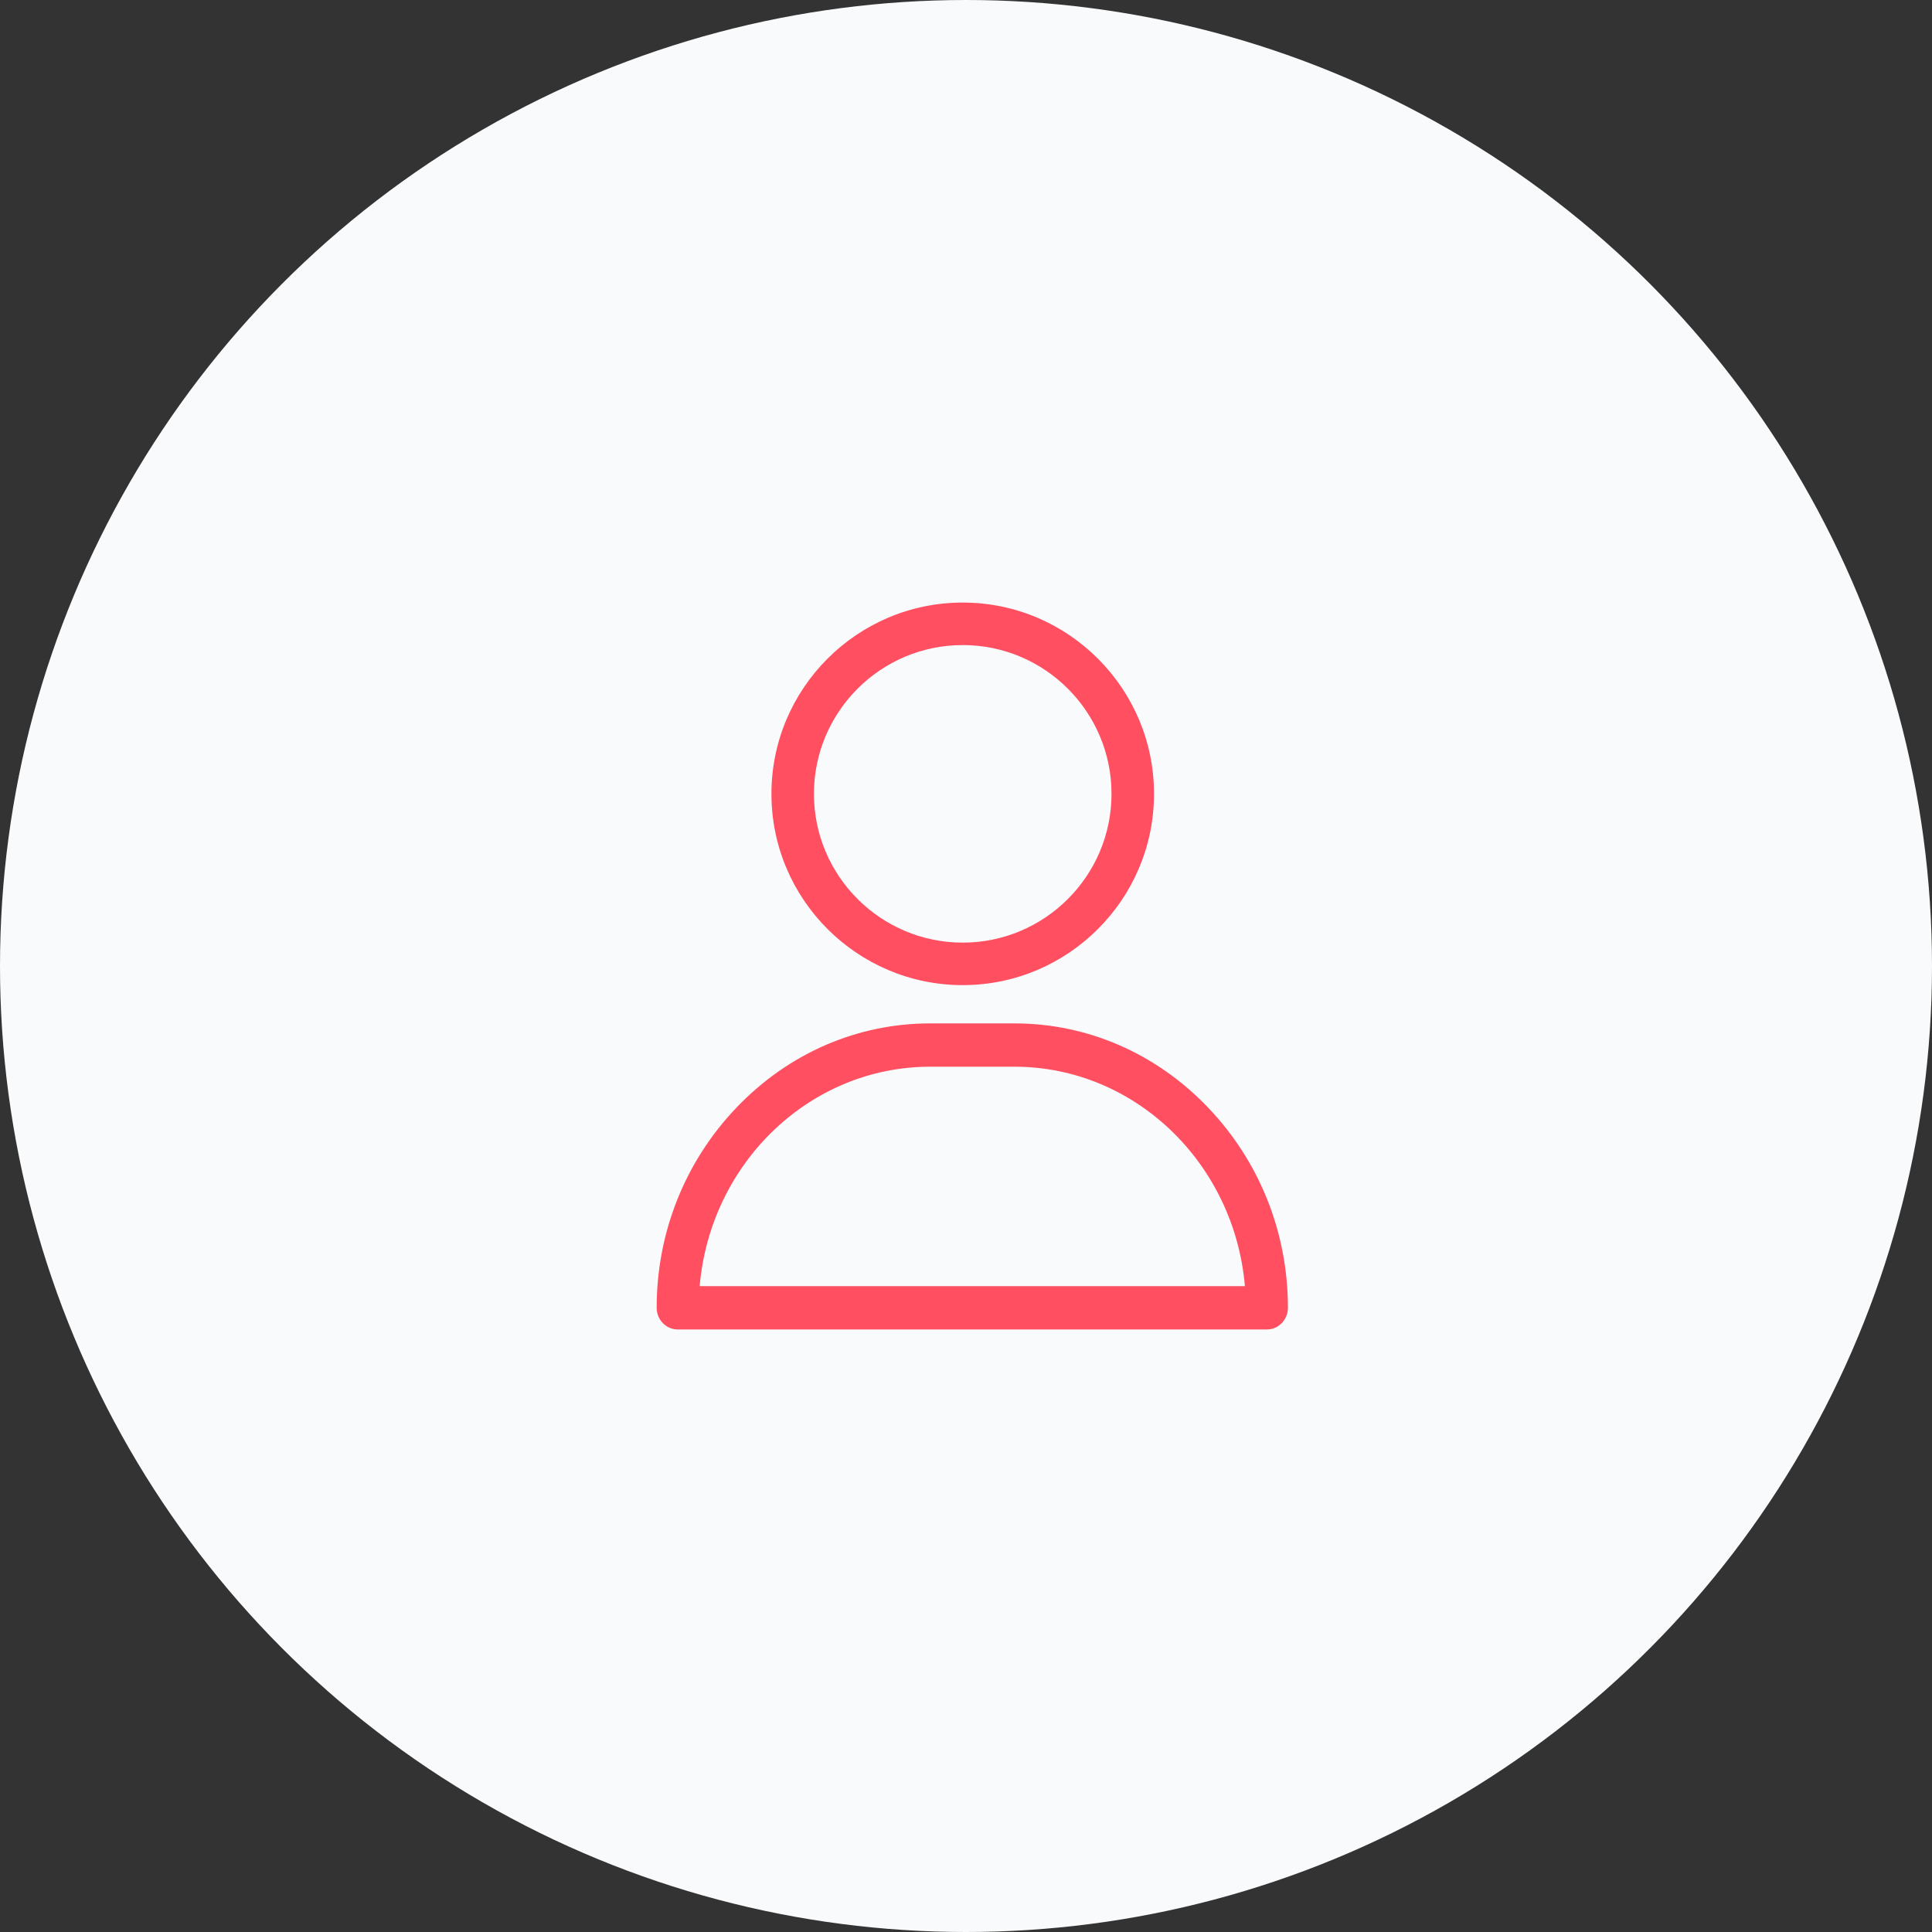 <?xml version="1.0" encoding="UTF-8"?>
<svg width="88px" height="88px" viewBox="0 0 88 88" version="1.1" xmlns="http://www.w3.org/2000/svg" xmlns:xlink="http://www.w3.org/1999/xlink">
    <rect x="0" y="0" width="88" height="88" fill="#333333" stroke="none"/>
    <title>E2FE161E-2A86-4B29-9BE9-EB5CF29AD8AA@1.5x</title>
    <g id="Home-and-distributor-reports" stroke="none" stroke-width="1" fill="none" fill-rule="evenodd">
        <g id="Home" transform="translate(-678, -1307)">
            <g id="Group-23" transform="translate(678, 1307)">
                <circle id="Oval-Copy" fill="#F9FAFB" cx="44" cy="44" r="44"></circle>
                <g id="user" transform="translate(29.624, 27.01)" fill="#FF4F61" fill-rule="nonzero">
                    <path d="M14.227,0.436 C9.423,0.436 5.514,4.344 5.514,9.149 C5.514,13.953 9.423,17.861 14.227,17.861 C19.031,17.861 22.94,13.953 22.94,9.149 C22.94,4.344 19.031,0.436 14.227,0.436 Z M14.227,15.925 C10.49,15.925 7.45,12.885 7.45,9.149 C7.45,5.412 10.49,2.372 14.227,2.372 C17.964,2.372 21.004,5.412 21.004,9.149 C21.004,12.885 17.964,15.925 14.227,15.925 Z" id="Shape"></path>
                    <path d="M25.395,23.431 C23.033,20.963 19.902,19.604 16.579,19.604 L12.746,19.604 C9.423,19.604 6.292,20.963 3.93,23.431 C1.58,25.886 0.286,29.128 0.286,32.558 C0.286,33.103 0.715,33.545 1.245,33.545 L28.08,33.545 C28.61,33.545 29.039,33.103 29.039,32.558 C29.039,29.128 27.745,25.886 25.395,23.431 Z M2.245,31.572 C2.725,25.977 7.251,21.577 12.746,21.577 L16.579,21.577 C22.074,21.577 26.6,25.977 27.08,31.572 L2.245,31.572 Z" id="Shape"></path>
                </g>
            </g>
        </g>
    </g>
</svg>